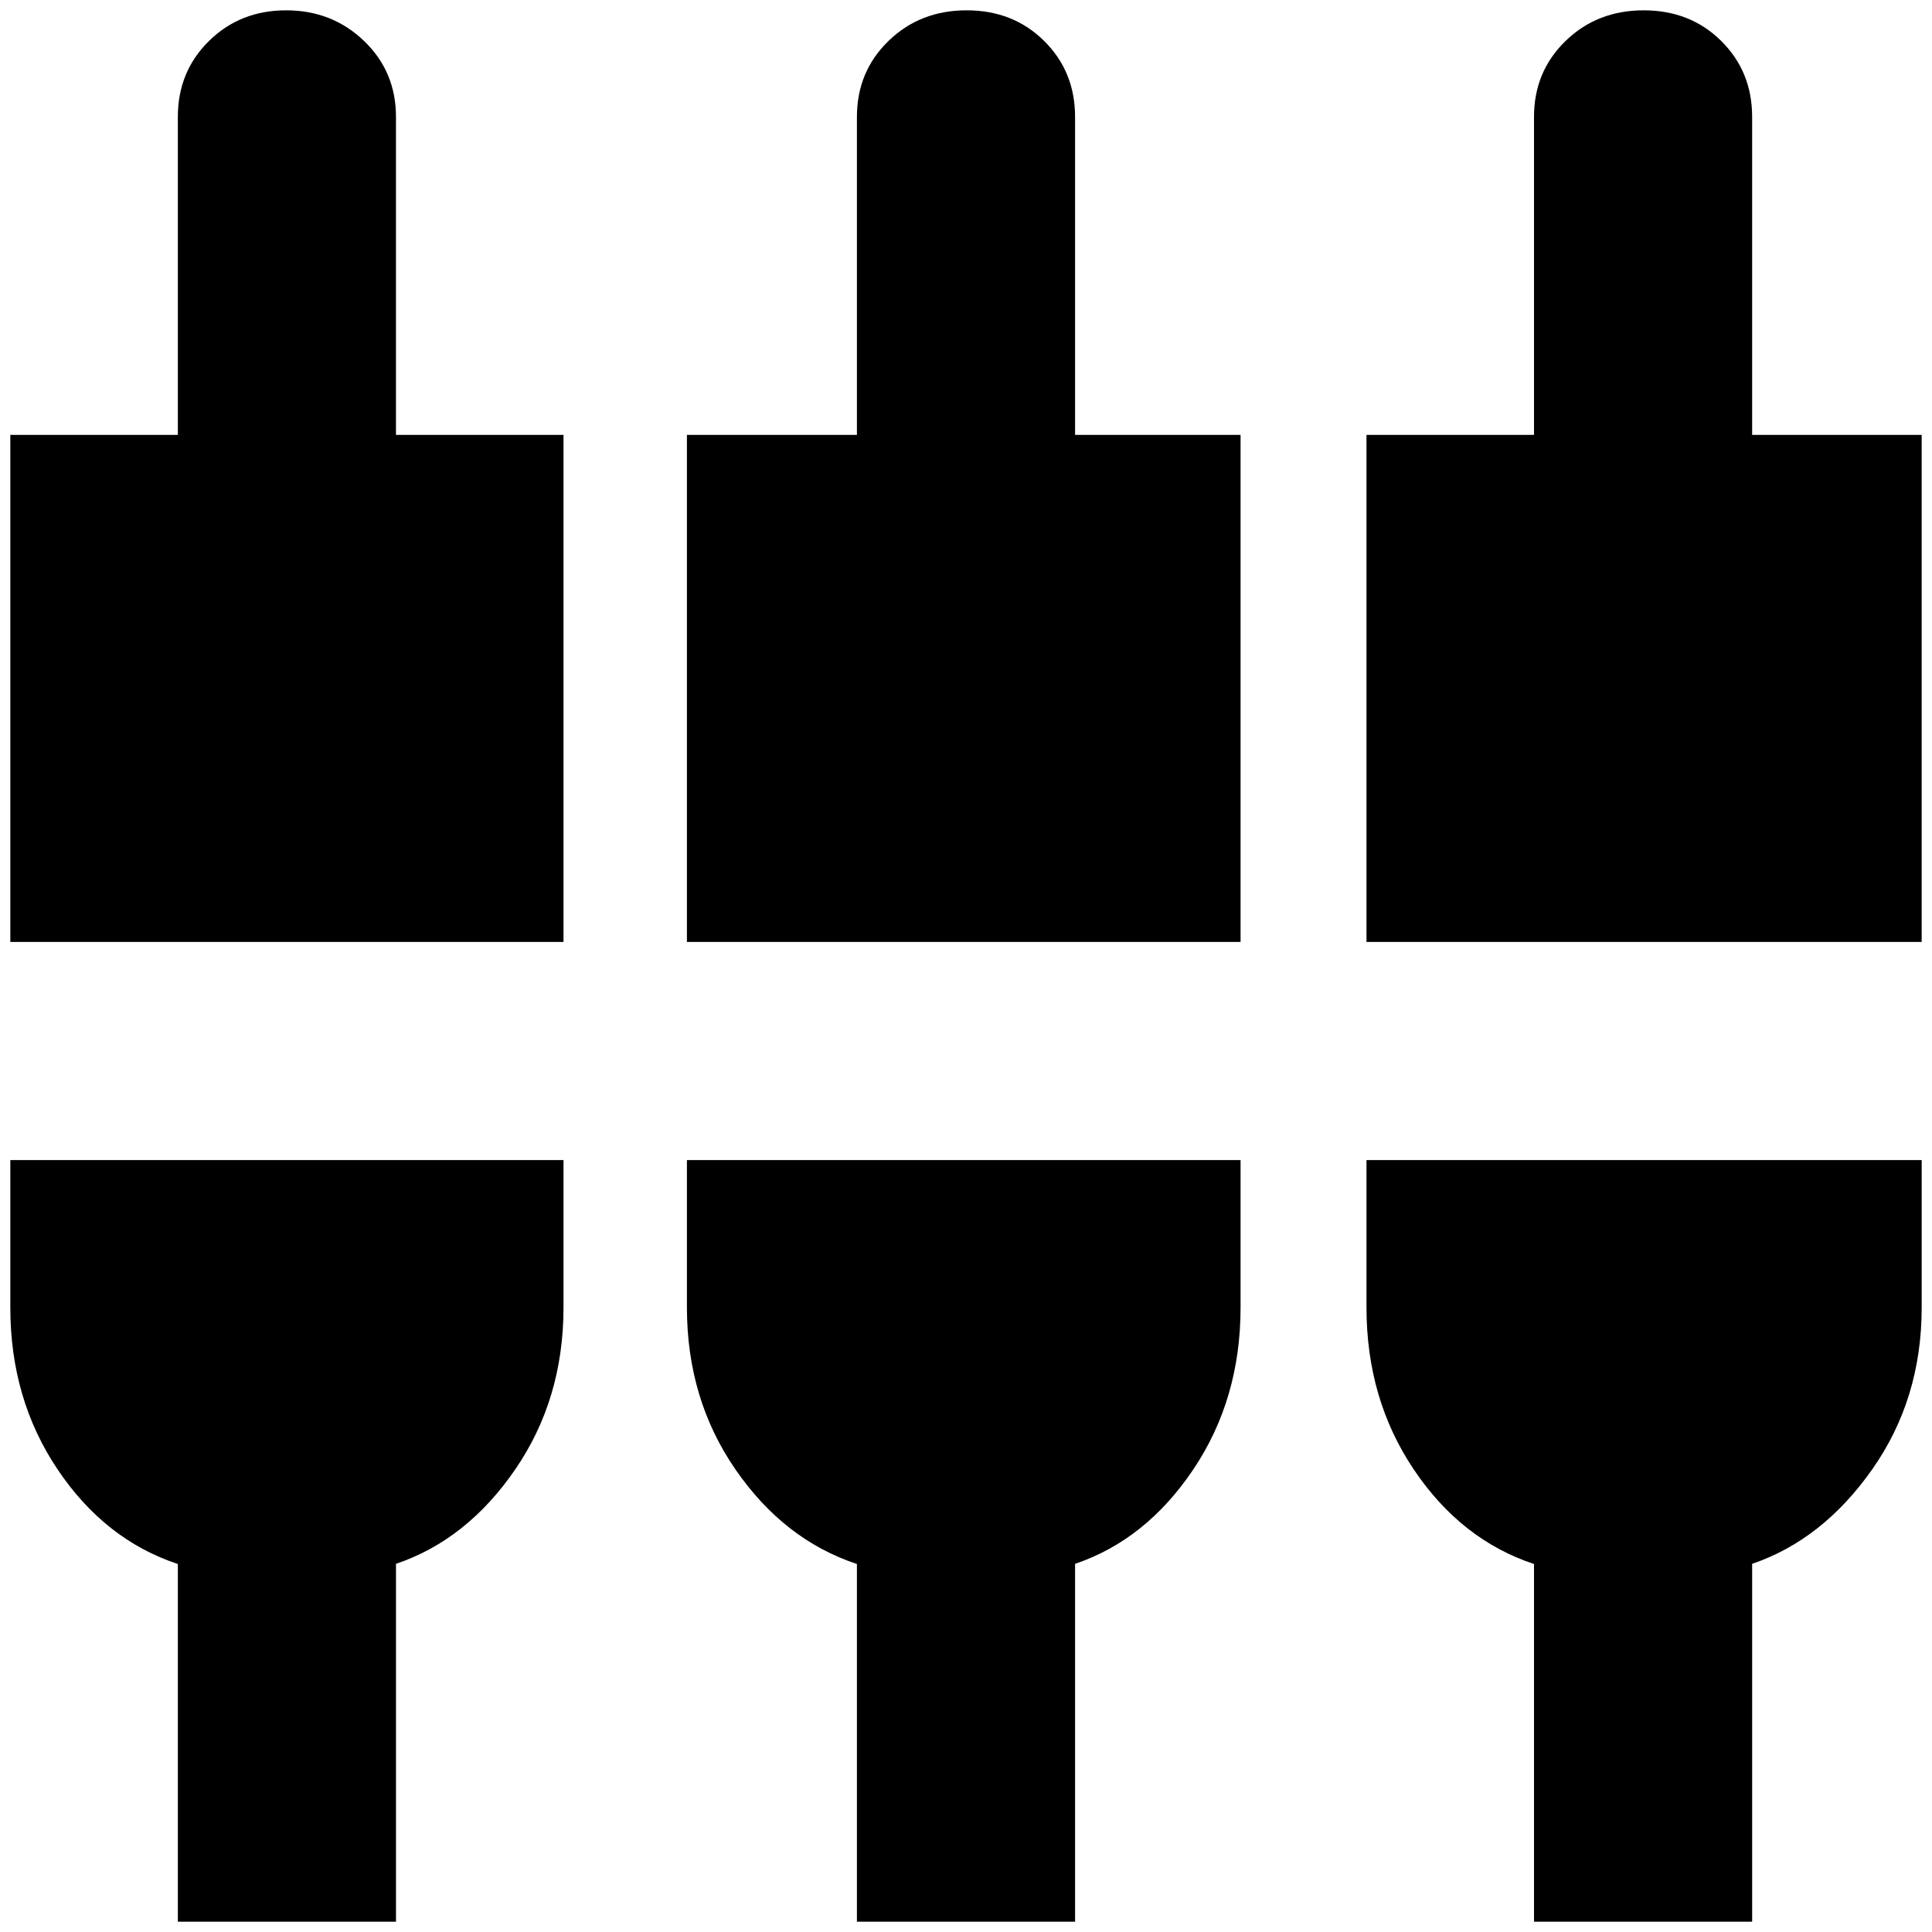 <svg xmlns="http://www.w3.org/2000/svg" height="24" viewBox="0 -960 960 960" width="24"><path d="M88.37-5.13v-177.72q-36.24-12-59.74-46.98-23.5-34.97-23.5-80.45v-73.29H280v73.29q0 45.48-24 80.45-24 34.98-59.24 46.89V-5.13H88.37Zm337.43 0v-177.72q-36.23-12-60.35-46.98-24.12-34.97-24.12-80.45v-73.29h275.1v73.29q0 45.48-23.5 80.45-23.5 34.98-58.73 46.89V-5.13H425.8Zm336.44 0v-177.72q-36.24-12-59.74-46.98Q679-264.8 679-310.28v-73.29h275.87v73.29q0 45.48-24.62 80.45-24.62 34.98-59.62 46.89V-5.13H762.24ZM5.13-491.96v-251.95h83.24v-158q0-22.51 15.47-37.73 15.47-15.23 38.34-15.23 22.86 0 38.72 15.23 15.86 15.22 15.86 37.73v158H280v251.95H5.13Zm336.2 0v-251.95h84.47v-158q0-22.51 15.68-37.73 15.67-15.23 38.83-15.23 23.17 0 38.53 15.23 15.36 15.22 15.36 37.73v158h82.23v251.95h-275.1Zm337.67 0v-251.95h83.24v-158q0-22.51 15.67-37.73 15.67-15.23 38.84-15.23 23.16 0 38.52 15.23 15.36 15.22 15.36 37.73v158h84.24v251.95H679Z"/></svg>